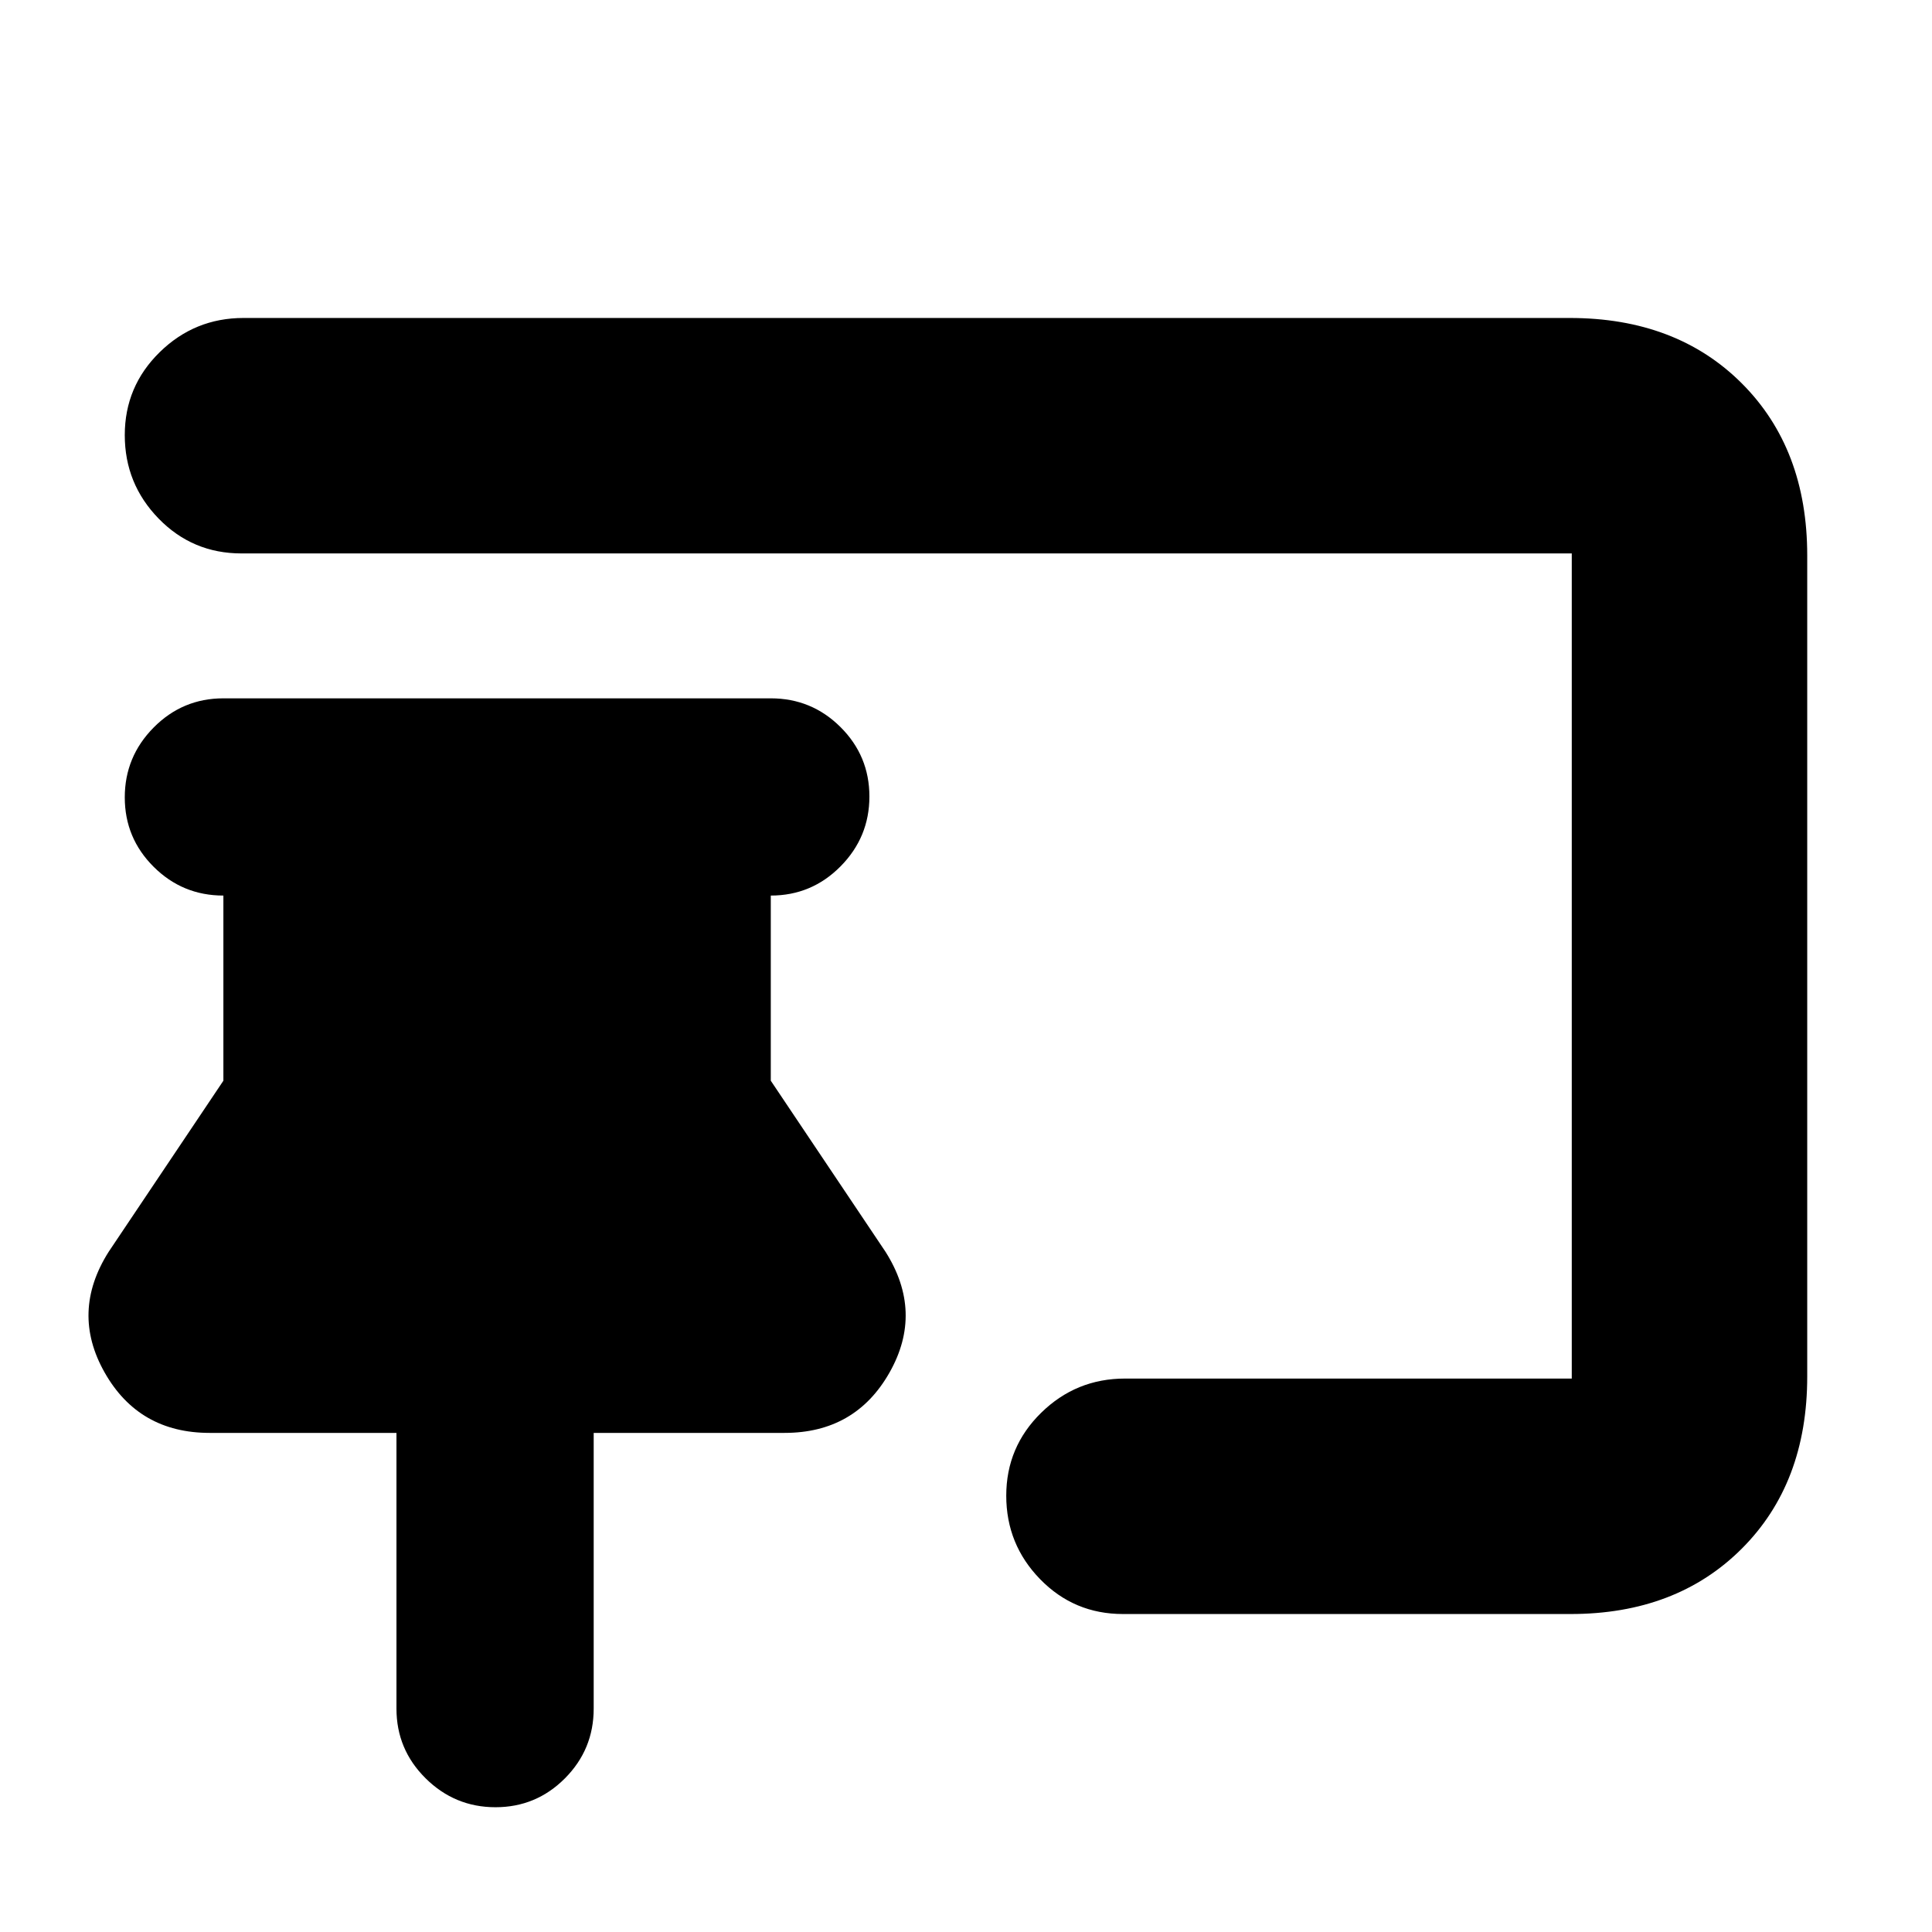 <svg xmlns="http://www.w3.org/2000/svg" height="20" viewBox="0 -960 960 960" width="20"><path d="M246.21-62Q226-62 211.5-76.35T197-111v-137h-92.82Q69-248 52-278t2-60l57-85v-92q-20.3 0-34.65-14.29Q62-543.58 62-563.79t14.35-34.71Q90.7-613 111-613h272q20.3 0 34.65 14.29Q432-584.42 432-564.21t-14.35 34.71Q403.3-515 383-515v92l57 85q19 30 2 60t-52.18 30H295v137q0 20.3-14.29 34.65Q266.42-62 246.21-62Zm534.21-96H558q-24.3 0-41.15-17.29Q500-192.58 500-216.79T517.35-258q17.35-17 41.65-17h222v-410H120q-24.3 0-41.15-17.29Q62-719.58 62-743.79T79.35-785Q96.7-802 121-802h659q53 0 85.5 32.5T898-684v408q0 53-32.5 85.5T780.42-158Z"/></svg>